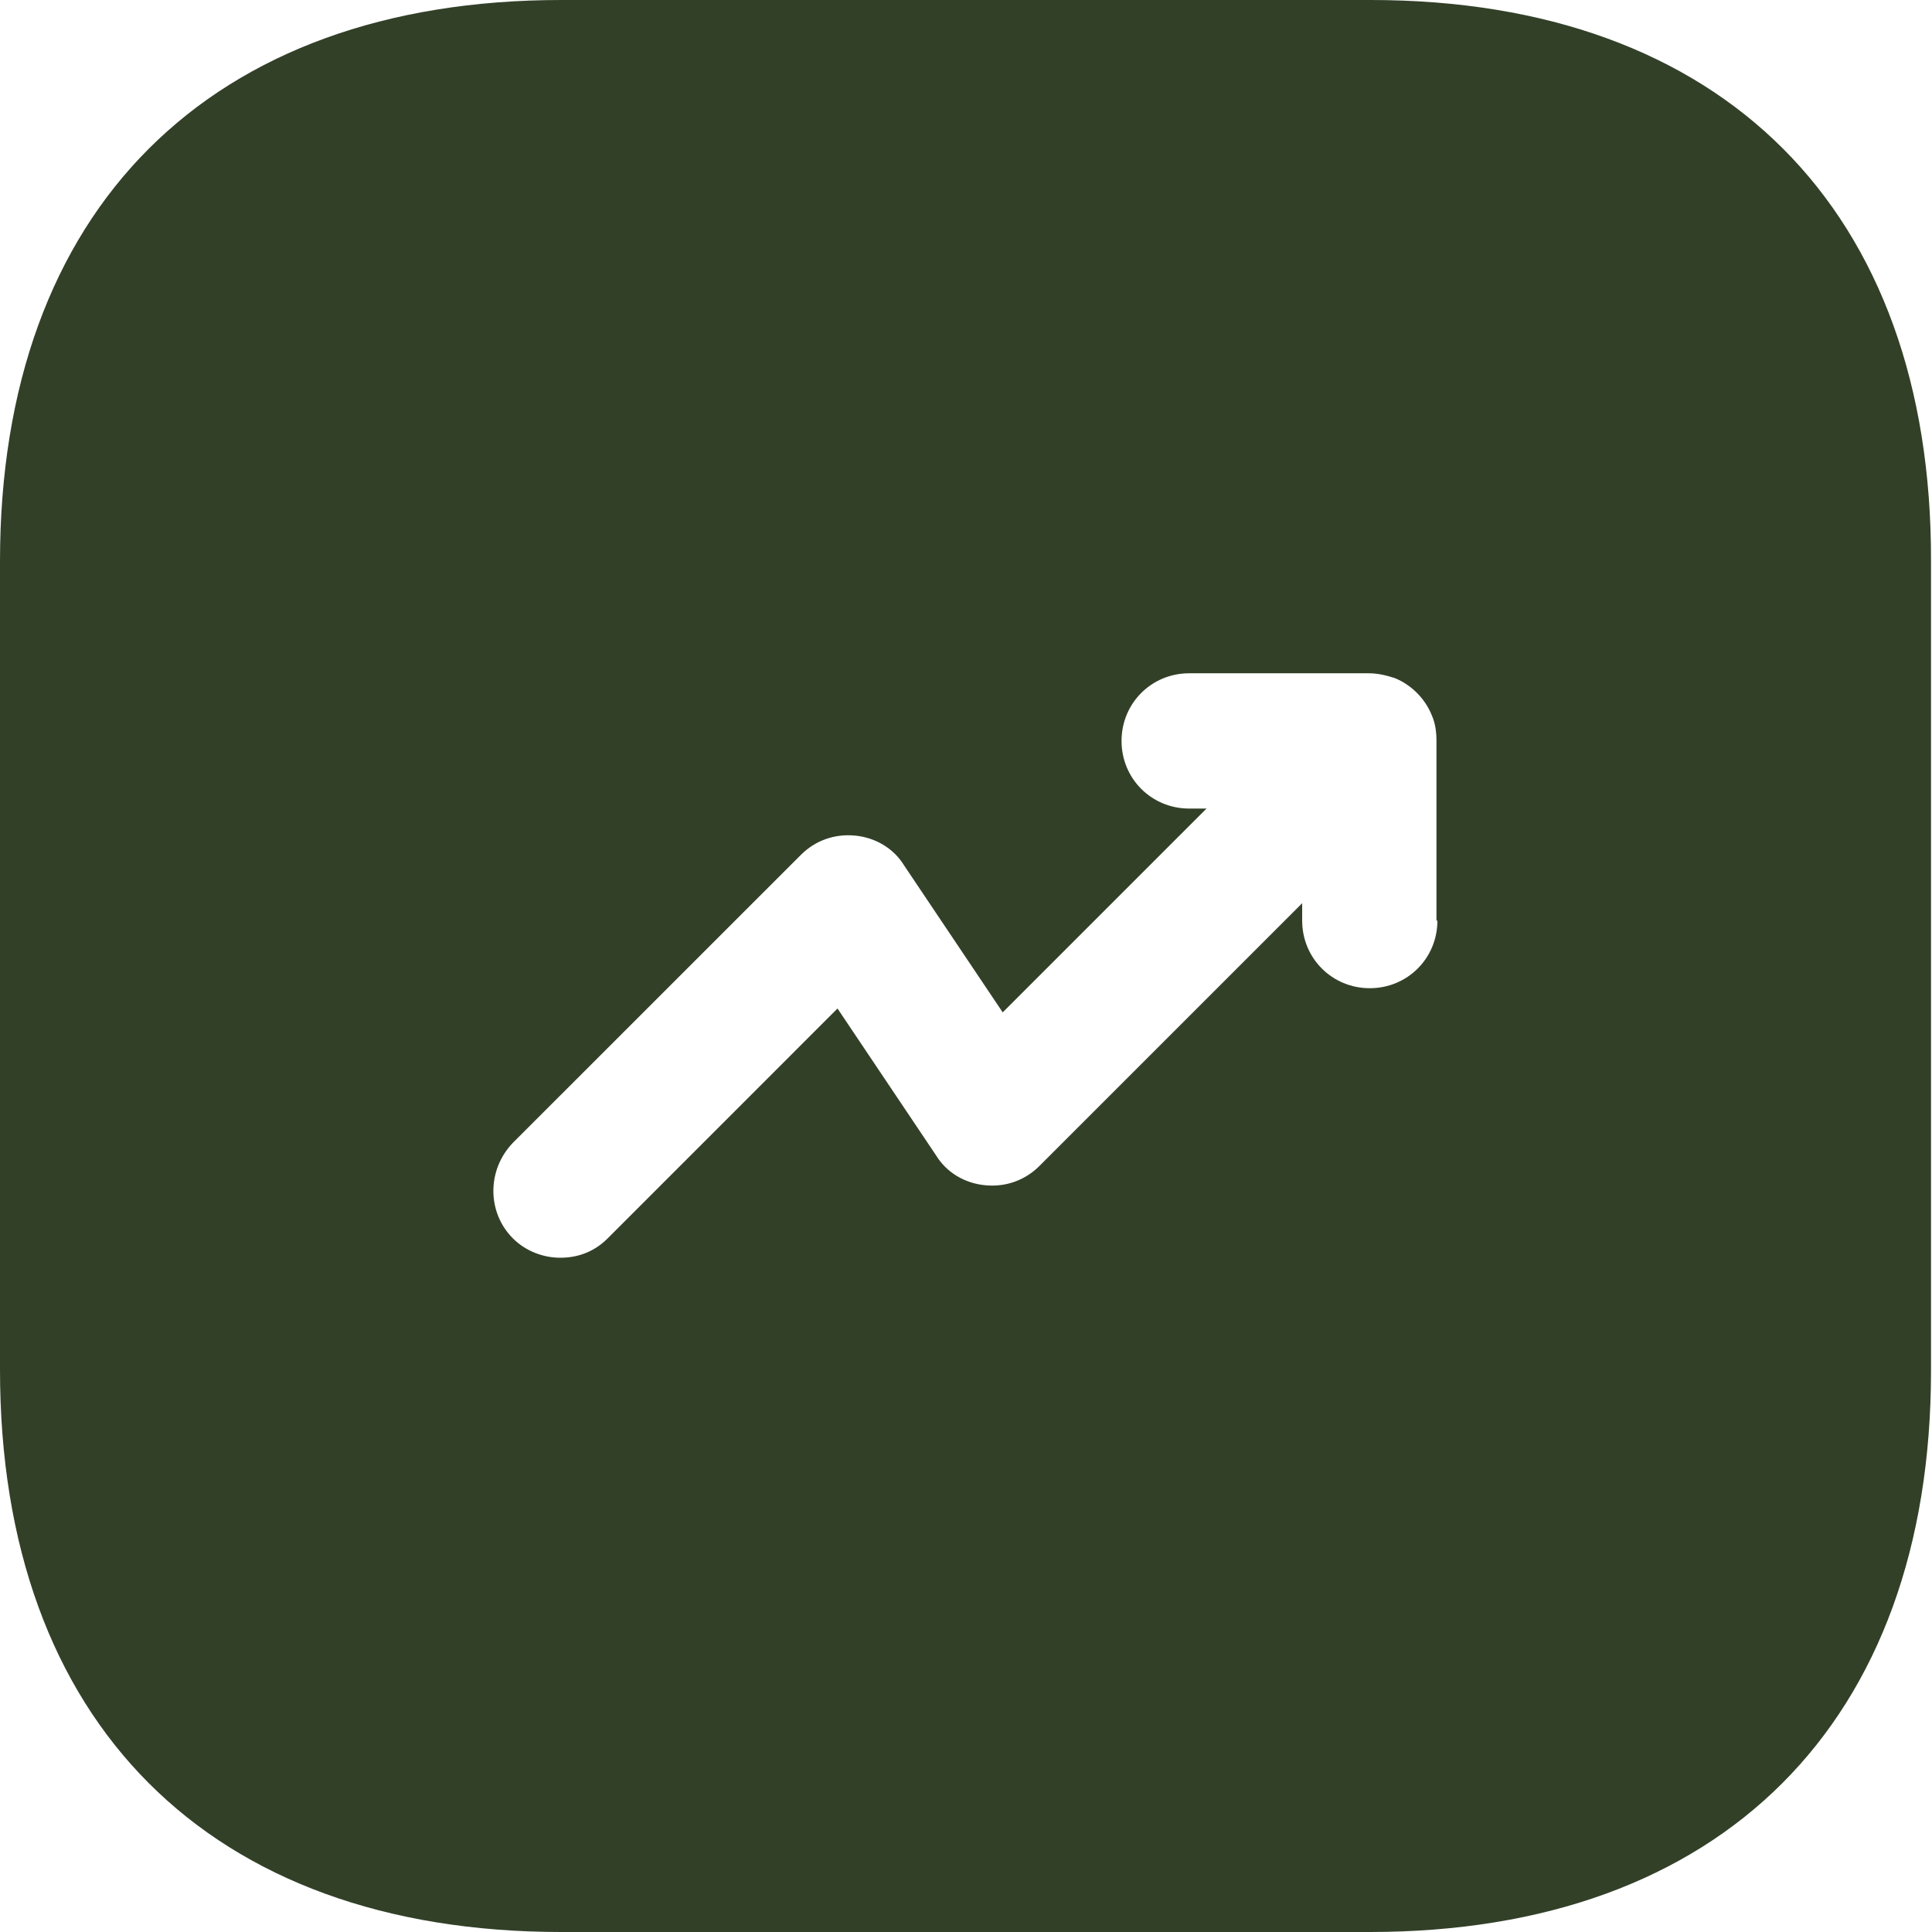 <svg width="57" height="57" viewBox="0 0 57 57" fill="none" xmlns="http://www.w3.org/2000/svg">
<path d="M40.441 0H16.558C6.184 0 0 6.184 0 16.558V40.413C0 50.816 6.184 57 16.558 57H40.413C50.787 57 56.971 50.816 56.971 40.441V16.558C57 6.184 50.816 0 40.441 0ZM42.408 27.16C42.408 28.272 41.525 29.155 40.413 29.155C39.301 29.155 38.418 28.272 38.418 27.16V26.648L30.666 34.4C30.238 34.827 29.669 35.026 29.07 34.969C28.471 34.913 27.93 34.599 27.616 34.086L24.709 29.754L17.927 36.537C17.527 36.936 17.043 37.107 16.53 37.107C16.017 37.107 15.504 36.907 15.133 36.537C14.364 35.767 14.364 34.514 15.133 33.715L23.627 25.223C24.054 24.795 24.624 24.596 25.223 24.652C25.821 24.709 26.363 25.023 26.676 25.536L29.583 29.868L35.596 23.855H35.084C33.972 23.855 33.089 22.971 33.089 21.86C33.089 20.748 33.972 19.864 35.084 19.864H40.385C40.641 19.864 40.898 19.922 41.154 20.007C41.639 20.206 42.038 20.605 42.237 21.09C42.351 21.346 42.38 21.603 42.38 21.86V27.16H42.408Z" fill="#324028"/>
</svg>
